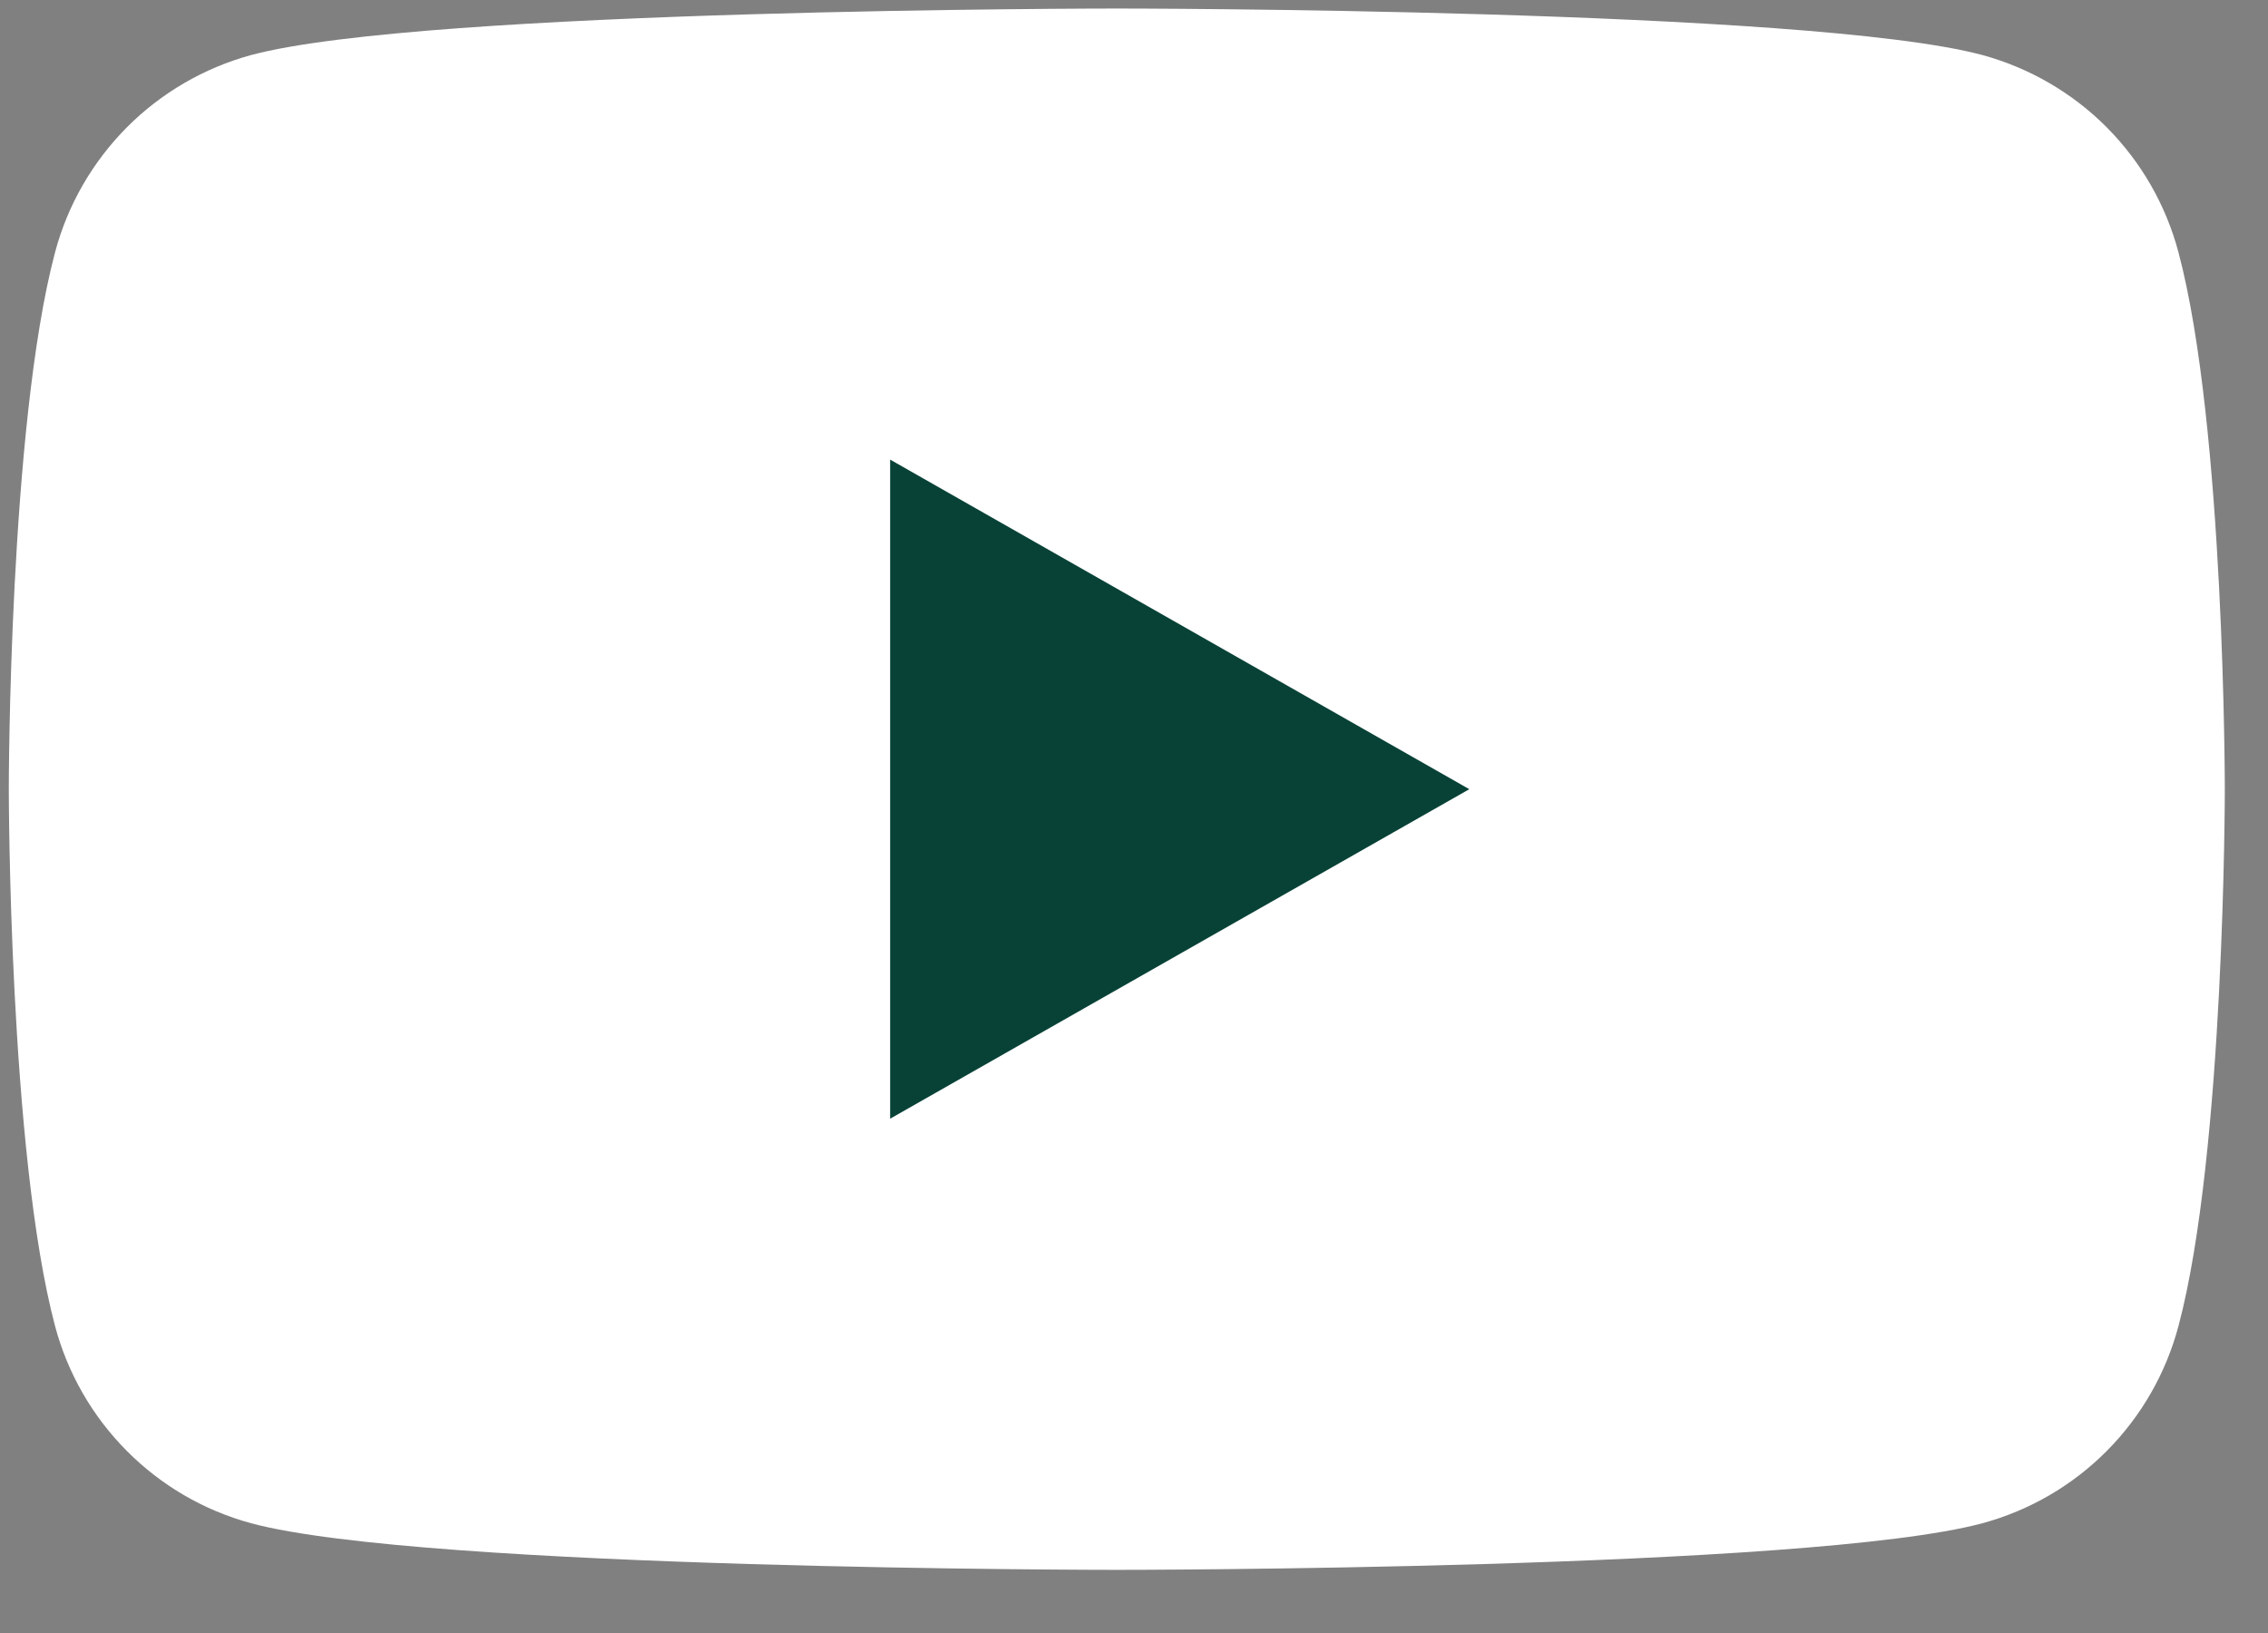 <svg width="25" height="18" viewBox="0 0 25 18" fill="none" xmlns="http://www.w3.org/2000/svg">
<rect x="0" y="0" width="25" height="18" fill="#808080" stroke="none"/>
<path d="M24.013 2.781C23.875 2.261 23.603 1.787 23.224 1.405C22.845 1.024 22.372 0.749 21.853 0.607C19.944 0.094 12.31 0.094 12.31 0.094C12.31 0.094 4.677 0.094 2.767 0.607C2.248 0.749 1.776 1.024 1.397 1.405C1.018 1.787 0.745 2.261 0.607 2.781C0.097 4.699 0.097 8.699 0.097 8.699C0.097 8.699 0.097 12.699 0.607 14.617C0.745 15.136 1.018 15.611 1.397 15.992C1.776 16.374 2.248 16.649 2.767 16.79C4.677 17.304 12.31 17.304 12.31 17.304C12.31 17.304 19.944 17.304 21.853 16.79C22.372 16.649 22.845 16.374 23.224 15.992C23.603 15.611 23.875 15.136 24.013 14.617C24.524 12.699 24.524 8.699 24.524 8.699C24.524 8.699 24.524 4.699 24.013 2.781Z" fill="white"/>
<path d="M9.812 12.331V5.066L16.196 8.699L9.812 12.331Z" fill="#084237"/>
</svg>
